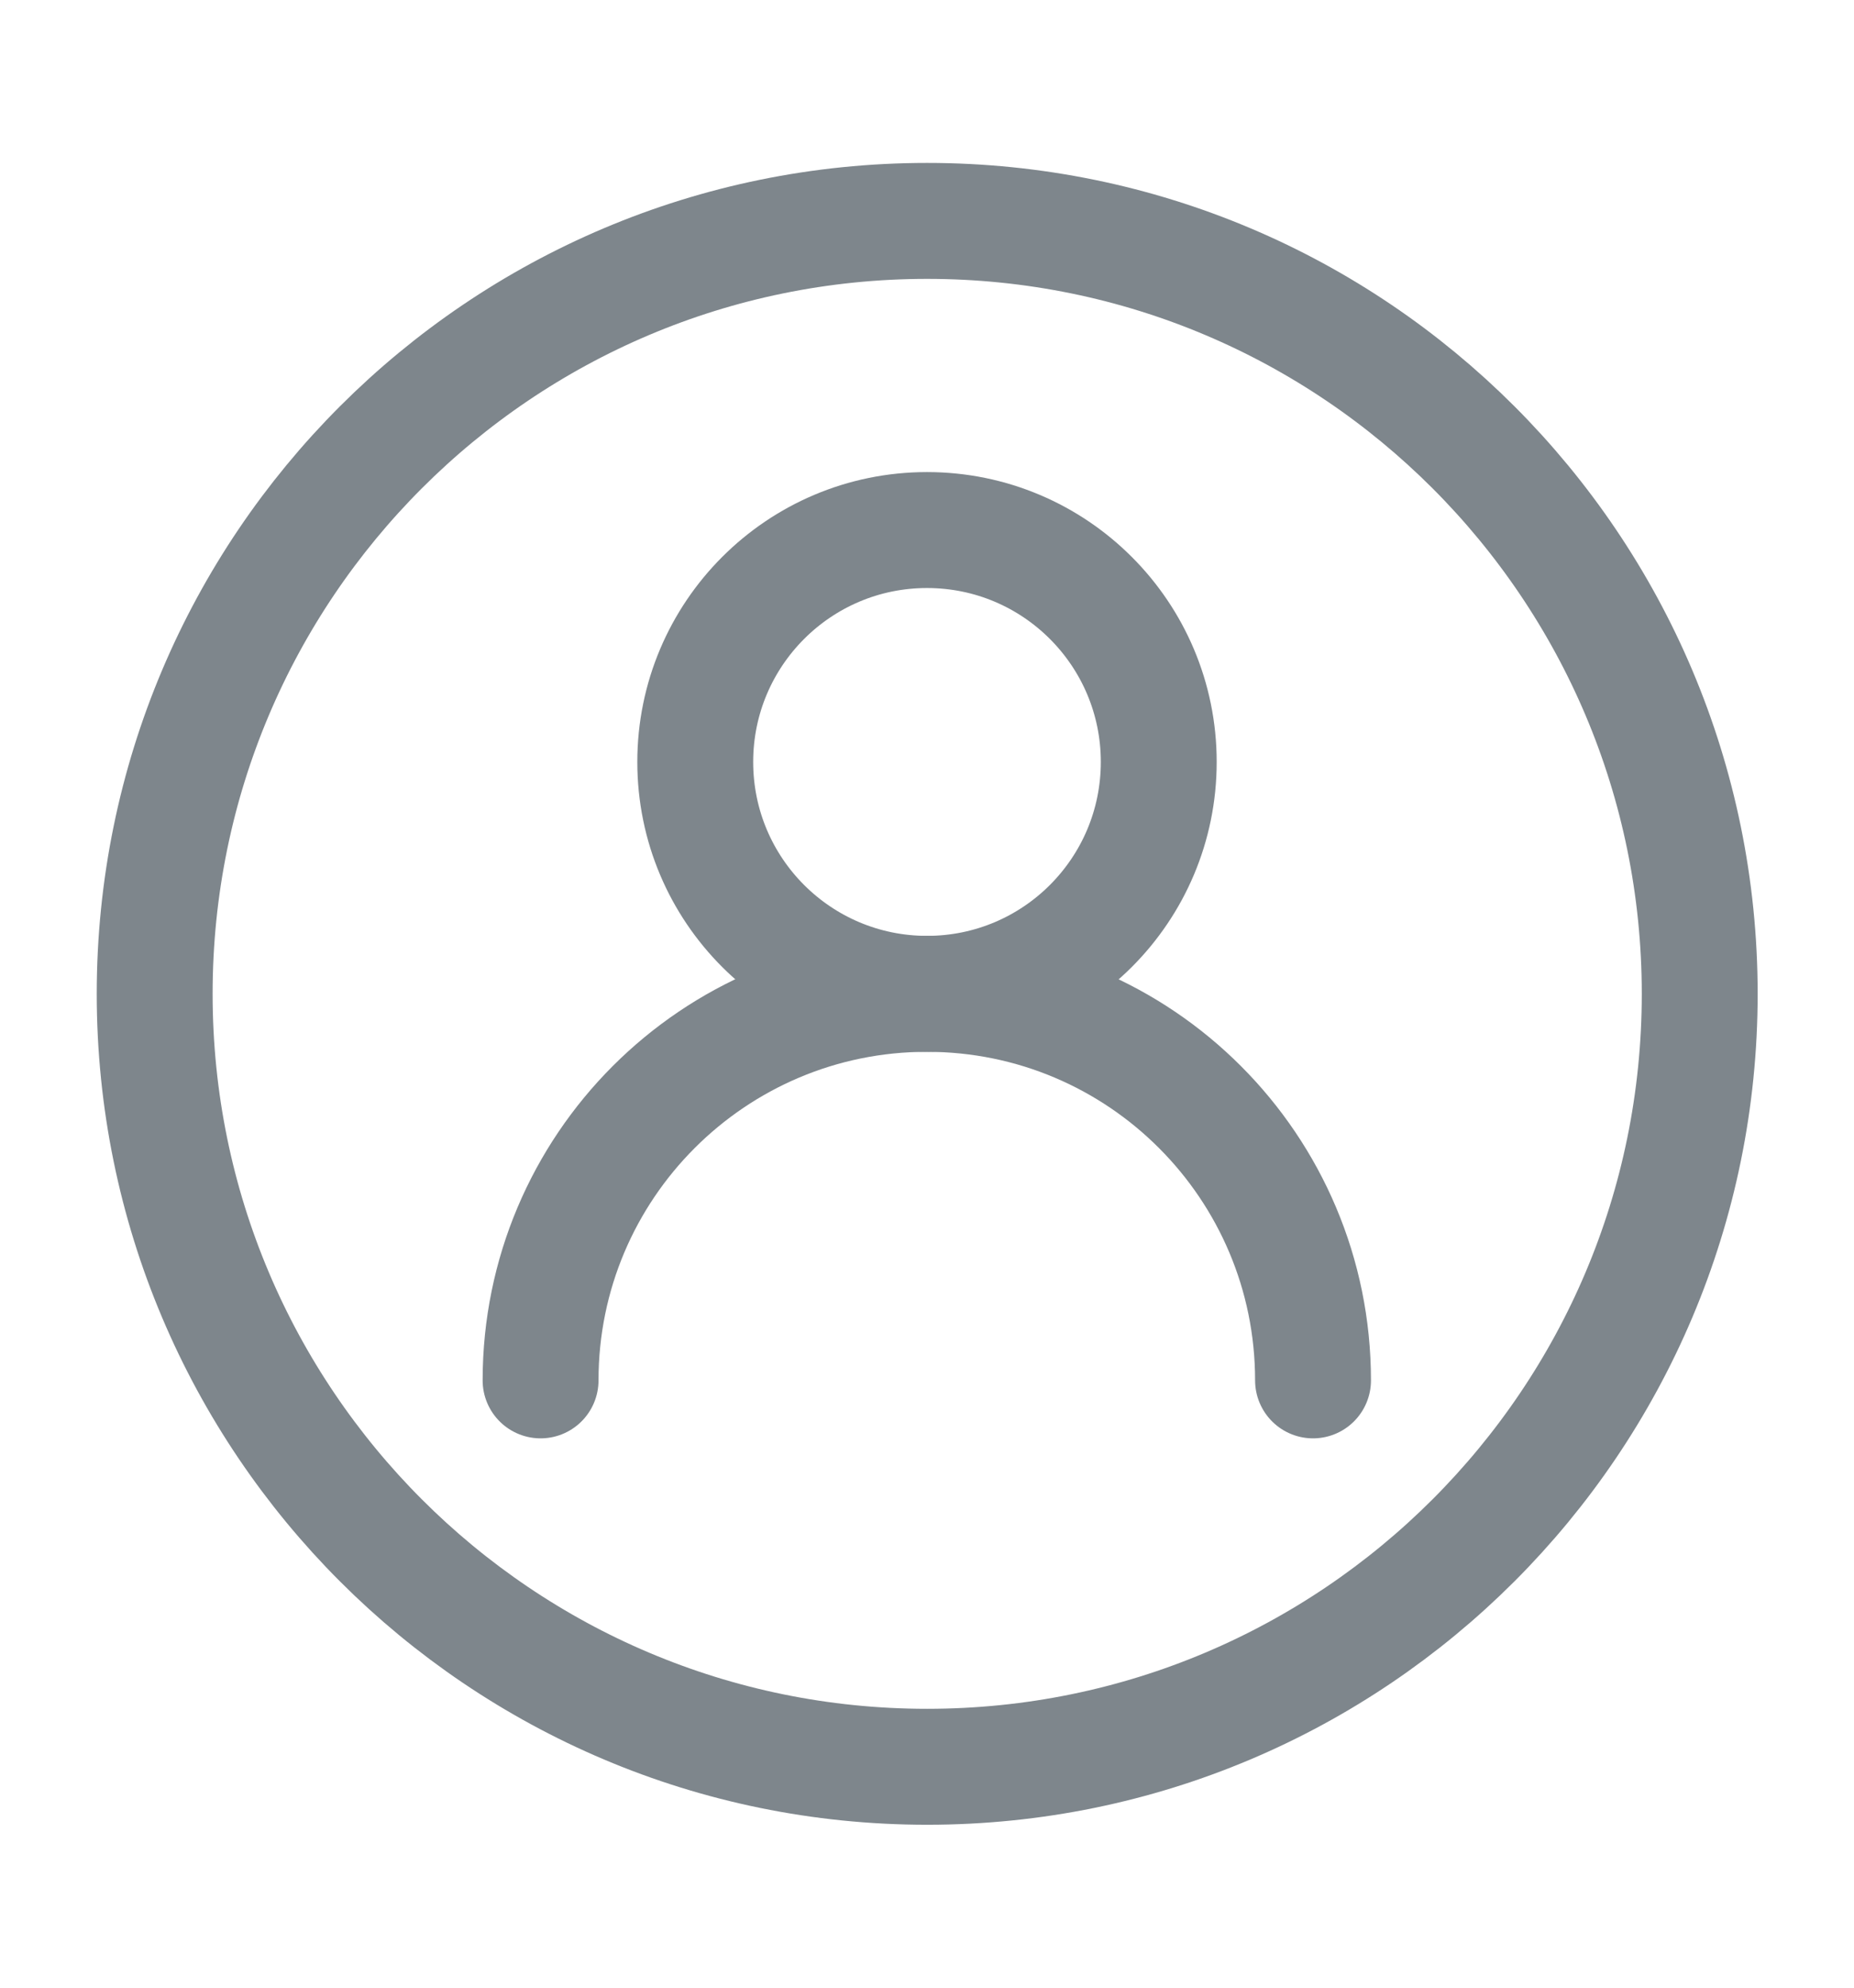 <svg width="14" height="15" viewBox="0 0 14 15" fill="none" xmlns="http://www.w3.org/2000/svg">
<path d="M8.75 5.75C8.75 4.784 7.967 4 7 4C6.033 4 5.25 4.784 5.25 5.75C5.25 6.717 6.033 7.5 7 7.5C7.967 7.5 8.75 6.717 8.75 5.75Z" stroke="#7E868C" stroke-width="0.875" stroke-linecap="round" stroke-linejoin="round"/>
<path d="M12.835 7.5C12.835 4.278 10.223 1.667 7.001 1.667C3.78 1.667 1.168 4.278 1.168 7.5C1.168 10.722 3.78 13.333 7.001 13.333C10.223 13.333 12.835 10.722 12.835 7.5Z" stroke="#7E868C" stroke-width="0.875" stroke-linecap="round" stroke-linejoin="round"/>
<path d="M9.915 10.417C9.915 8.806 8.61 7.5 6.999 7.5C5.388 7.5 4.082 8.806 4.082 10.417" stroke="#7E868C" stroke-width="0.875" stroke-linecap="round" stroke-linejoin="round"/>
</svg>
